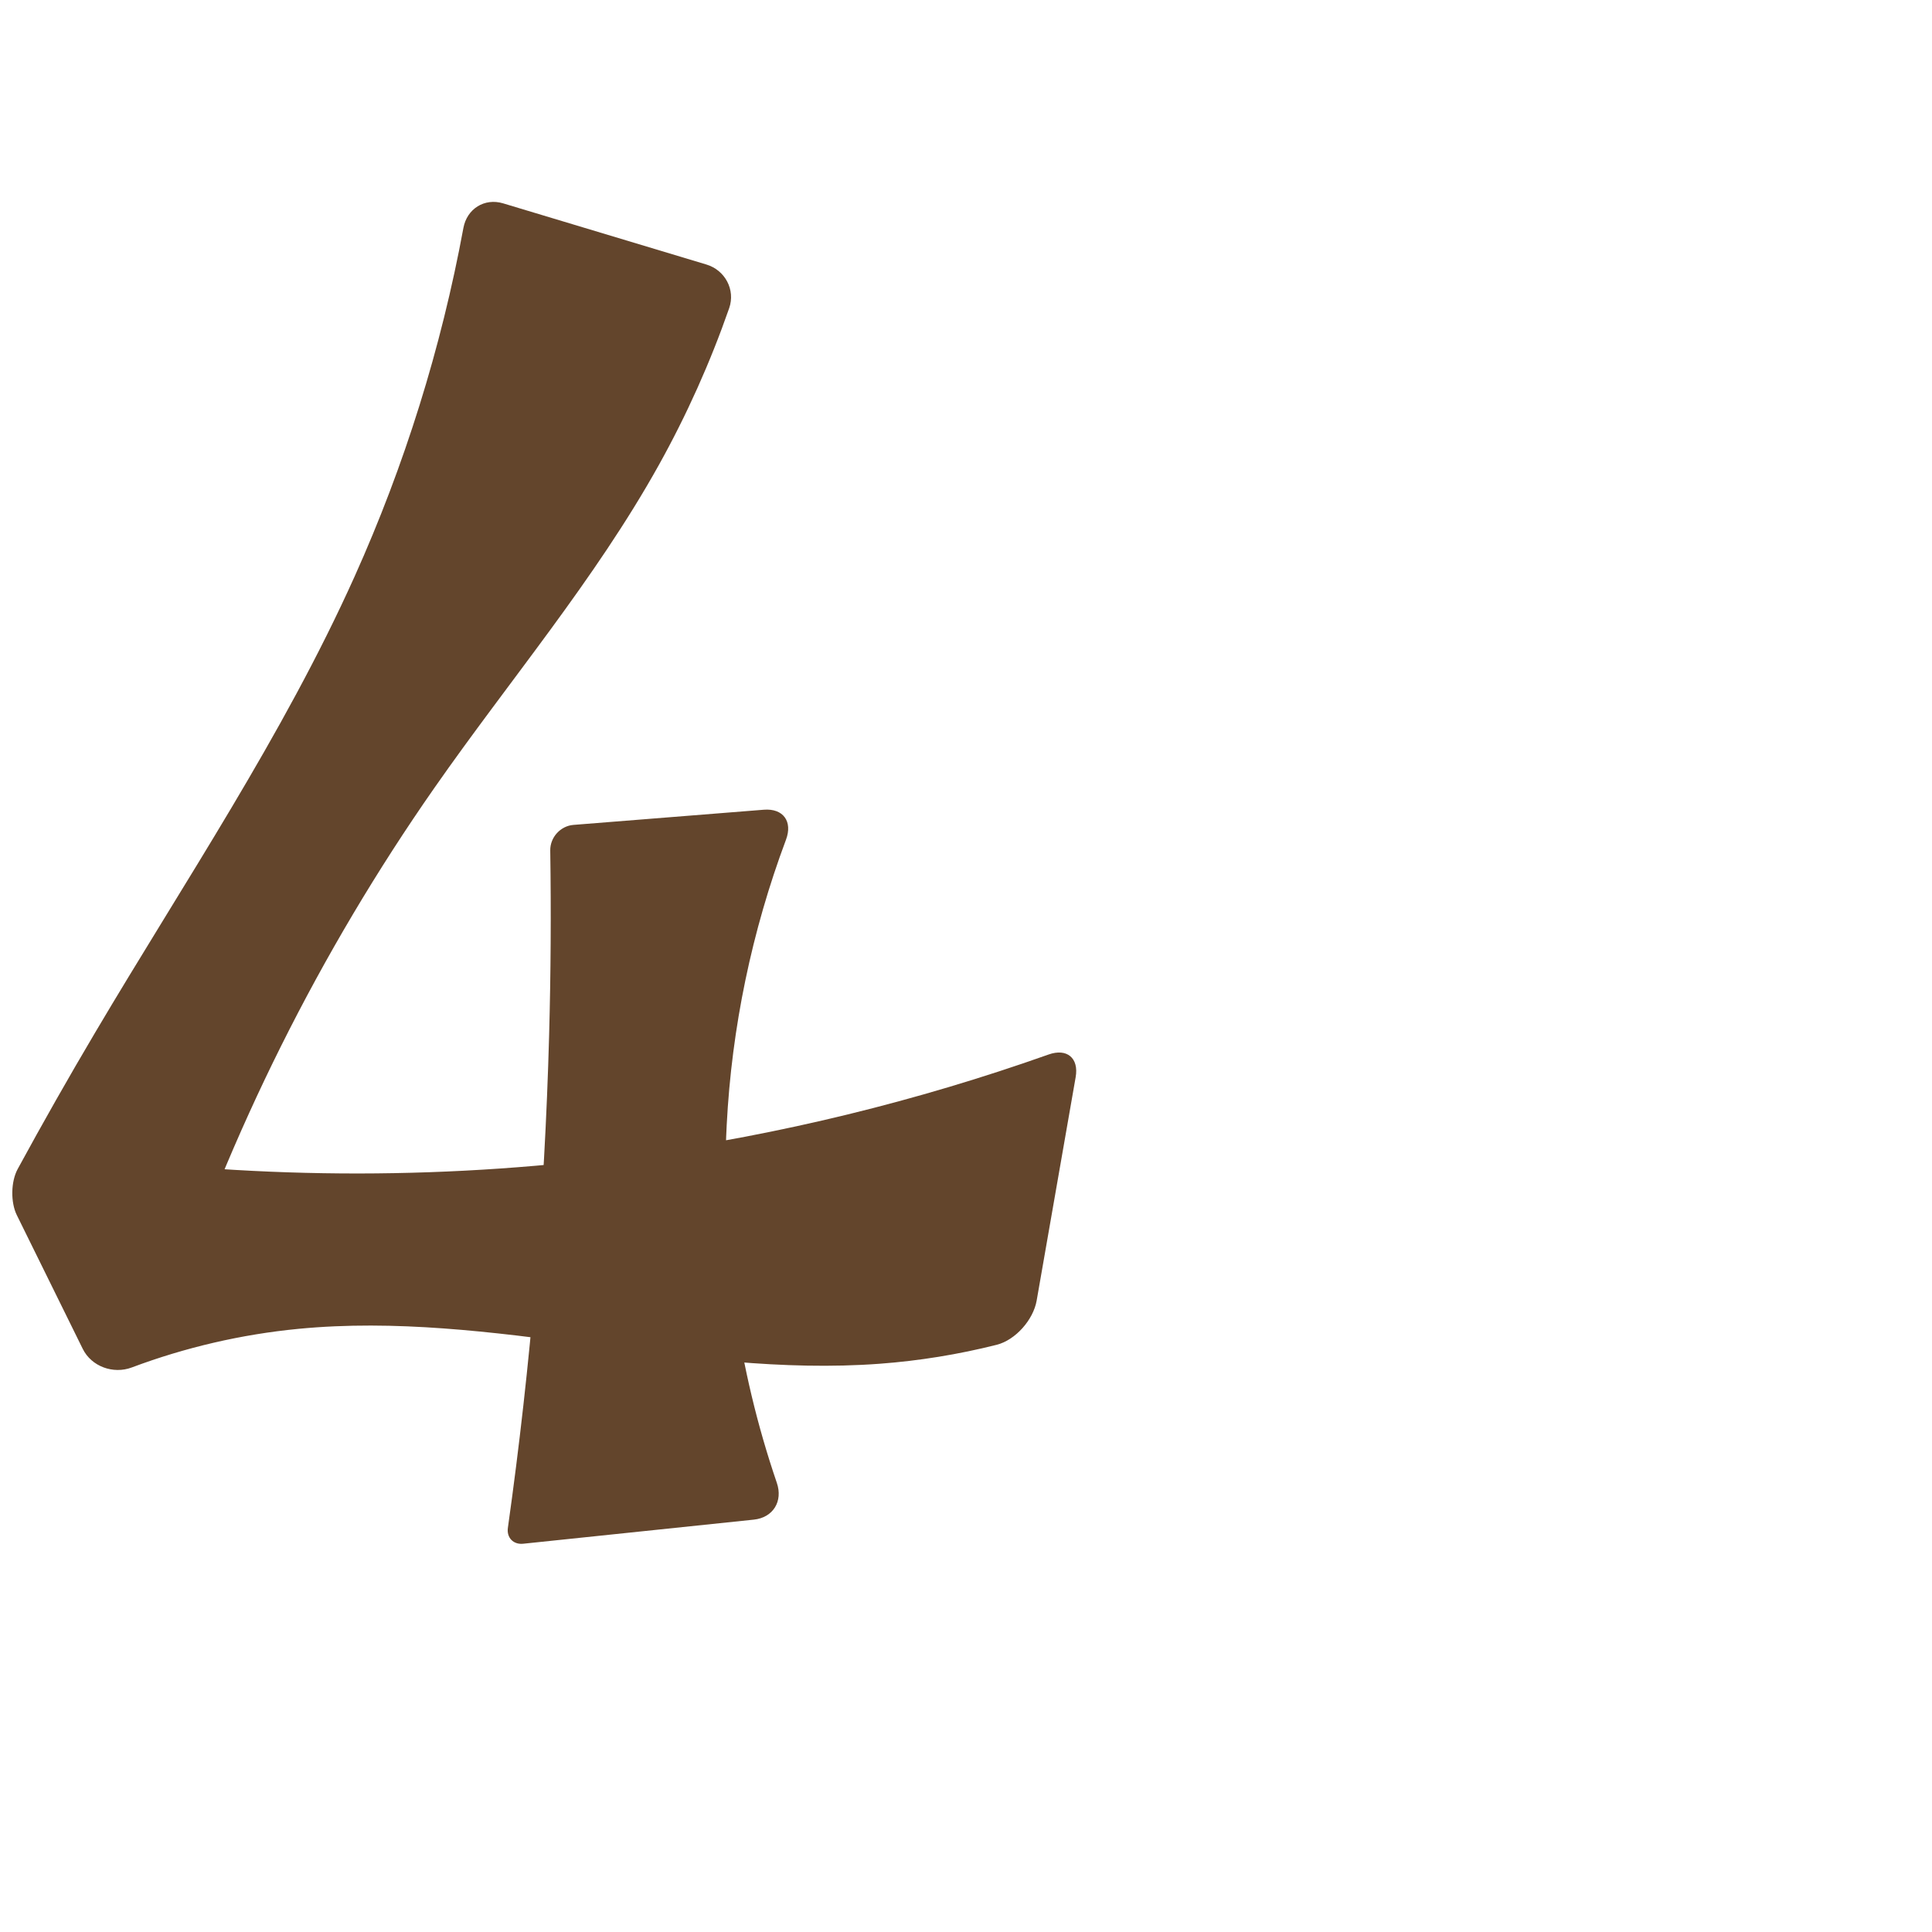 <?xml version="1.0" encoding="UTF-8" standalone="no"?>
<svg
   xmlns:dc="http://purl.org/dc/elements/1.1/"
   xmlns:cc="http://creativecommons.org/ns#"
   xmlns:rdf="http://www.w3.org/1999/02/22-rdf-syntax-ns#"
   xmlns:svg="http://www.w3.org/2000/svg"
   xmlns="http://www.w3.org/2000/svg"
   xmlns:sodipodi="http://sodipodi.sourceforge.net/DTD/sodipodi-0.dtd"
   xmlns:inkscape="http://www.inkscape.org/namespaces/inkscape"
   xml:space="preserve"
   width="1000"
   height="1000"
   version="1.1"
   style="clip-rule:evenodd;fill-rule:evenodd;image-rendering:optimizeQuality;shape-rendering:geometricPrecision;text-rendering:geometricPrecision"
   viewBox="0 0 1000 1000"
   id="svg10"
   sodipodi:docname="4.svg"
   inkscape:version="1.0.2 (e86c870879, 2021-01-15)"><sodipodi:namedview
   pagecolor="#ffffff"
   bordercolor="#666666"
   borderopacity="1"
   objecttolerance="10"
   gridtolerance="10"
   guidetolerance="10"
   inkscape:pageopacity="0"
   inkscape:pageshadow="2"
   inkscape:window-width="1920"
   inkscape:window-height="1127"
   id="namedview12"
   showgrid="false"
   inkscape:zoom="1.2005384"
   inkscape:cx="143.02224"
   inkscape:cy="433.86557"
   inkscape:window-x="0"
   inkscape:window-y="0"
   inkscape:window-maximized="1"
   inkscape:current-layer="svg10"
   showguides="true"
   inkscape:guide-bbox="true"
   inkscape:document-rotation="0"><sodipodi:guide
     position="0,1000"
     orientation="0,1"
     id="guide16"
     inkscape:label=""
     inkscape:locked="true"
     inkscape:color="rgb(0,0,255)" /><sodipodi:guide
     position="1763.312,2036.169"
     orientation="1000,0"
     id="guide18" /><sodipodi:guide
     position="0,200"
     orientation="0,1"
     id="guide20"
     inkscape:label="base"
     inkscape:locked="true"
     inkscape:color="rgb(0,0,255)" /><inkscape:grid
     type="xygrid"
     id="grid24"
     originx="-473.376"
     originy="-489.692" /><sodipodi:guide
     position="0,0"
     orientation="0,1"
     id="guide34"
     inkscape:label="bottom"
     inkscape:locked="true"
     inkscape:color="rgb(0,0,255)" /><sodipodi:guide
     position="225.051,1693.319"
     orientation="0,1"
     id="guide44"
     inkscape:label=""
     inkscape:locked="false"
     inkscape:color="rgb(0,0,255)" /><sodipodi:guide
     position="0,900"
     orientation="0,1"
     id="guide46"
     inkscape:label=""
     inkscape:locked="true"
     inkscape:color="rgb(0,0,255)" /><sodipodi:guide
     position="561.205,749.207"
     orientation="-1,0"
     id="guide841"
     inkscape:label="width"
     inkscape:locked="false"
     inkscape:color="rgb(0,0,255)" /></sodipodi:namedview>
 <defs
   id="defs4"><inkscape:path-effect
   effect="fillet_chamfer"
   id="path-effect855"
   is_visible="true"
   lpeversion="1"
   satellites_param="F,0,0,1,0,12.27,0,1 @ F,0,0,1,0,0,0,1 @ F,0,0,1,0,9.285,0,1 @ F,0,0,1,0,18.241,0,1 @ F,0,0,1,0,0,0,1 @ F,0,0,1,0,18.241,0,1 | F,0,0,1,0,18.241,0,1 @ F,0,0,1,0,18.241,0,1 @ F,0,0,1,0,0,0,1 @ F,0,0,1,0,0,0,1 @ F,0,0,1,0,13.436,0,1 @ F,0,0,1,0,18.571,0,1 @ F,0,0,1,0,0,0,1 @ F,0,0,1,0,0,0,1 @ F,0,0,1,0,18.241,0,1 @ F,0,0,1,0,18.241,0,1 @ F,0,0,1,0,0,0,1 @ F,0,0,1,0,0,0,1 @ F,0,0,1,0,0,0,1 @ F,0,0,1,0,0,0,1 @ F,0,0,1,0,0,0,1"
   unit="px"
   method="auto"
   mode="F"
   radius="0"
   chamfer_steps="1"
   flexible="false"
   use_knot_distance="true"
   apply_no_radius="true"
   apply_with_radius="true"
   only_selected="true"
   hide_knots="false" /><inkscape:path-effect
   effect="fillet_chamfer"
   id="path-effect854"
   is_visible="true"
   lpeversion="1"
   satellites_param="F,0,0,1,0,27.9,0,1 @ F,0,0,1,0,0,0,1 @ F,0,0,1,0,27.9,0,1 @ F,0,0,1,0,27.9,0,1 @ F,0,0,1,0,0,0,1 @ F,0,1,1,0,23.189,0,1 | F,0,0,1,0,27.9,0,1 @ F,0,0,1,0,27.9,0,1 @ F,0,0,1,0,0,0,1 @ F,0,0,1,0,0,0,1 @ F,0,0,1,0,27.9,0,1 @ F,0,0,1,0,0,0,1 @ F,0,0,1,0,0,0,1 @ F,0,0,1,0,27.9,0,1 @ F,0,0,1,0,27.9,0,1 @ F,0,0,1,0,0,0,1 @ F,0,0,1,0,0,0,1 @ F,0,0,1,0,0,0,1 @ F,0,0,1,0,0,0,1"
   unit="px"
   method="auto"
   mode="F"
   radius="0"
   chamfer_steps="1"
   flexible="false"
   use_knot_distance="true"
   apply_no_radius="true"
   apply_with_radius="true"
   only_selected="true"
   hide_knots="false" /><inkscape:path-effect
   effect="fillet_chamfer"
   id="path-effect853"
   is_visible="true"
   lpeversion="1"
   satellites_param="F,0,0,1,0,31.951,0,1 @ F,0,0,1,0,28.948,0,1 @ F,0,0,1,0,0,0,1 @ F,0,0,1,0,0,0,1 @ F,0,0,1,0,49.9,0,1 @ F,0,0,1,0,0,0,1 @ F,0,0,1,0,0,0,1 @ F,0,0,1,0,0,0,1 @ F,0,0,1,0,16.584,0,1 @ F,0,0,1,0,44.404,0,1 @ F,0,0,1,0,0,0,1 @ F,0,0,1,0,0,0,1 @ F,0,0,1,0,0,0,1 @ F,0,0,1,0,0,0,1 @ F,0,0,1,0,0,0,1 @ F,0,0,1,0,42.596,0,1 @ F,0,0,1,0,30.185,0,1 @ F,0,0,1,0,0,0,1"
   unit="px"
   method="auto"
   mode="F"
   radius="0"
   chamfer_steps="1"
   flexible="false"
   use_knot_distance="true"
   apply_no_radius="true"
   apply_with_radius="true"
   only_selected="true"
   hide_knots="true" /><inkscape:path-effect
   effect="spiro"
   id="path-effect852"
   is_visible="true"
   lpeversion="1" /><inkscape:path-effect
   effect="spiro"
   id="path-effect850"
   is_visible="true"
   lpeversion="1" /><inkscape:path-effect
   effect="spiro"
   id="path-effect851"
   is_visible="true"
   lpeversion="1" />
  <style
   type="text/css"
   id="style2">
   <![CDATA[
    .fil0 {fill:#EF7F1A;fill-rule:nonzero}
   ]]>
  </style>
 <inkscape:path-effect
   effect="spiro"
   id="path-effect1214"
   is_visible="true"
   lpeversion="1" /><inkscape:path-effect
   effect="spiro"
   id="path-effect1195"
   is_visible="true"
   lpeversion="1" /><inkscape:path-effect
   effect="spiro"
   id="path-effect992"
   is_visible="true"
   lpeversion="1" /><inkscape:path-effect
   effect="spiro"
   id="path-effect1060"
   is_visible="true"
   lpeversion="1" /><inkscape:path-effect
   effect="spiro"
   id="path-effect1047"
   is_visible="true"
   lpeversion="1" /><inkscape:path-effect
   effect="spiro"
   id="path-effect1085"
   is_visible="true"
   lpeversion="1" /><inkscape:path-effect
   effect="spiro"
   id="path-effect1286"
   is_visible="true"
   lpeversion="1" /><inkscape:path-effect
   effect="spiro"
   id="path-effect1305"
   is_visible="true"
   lpeversion="1" /></defs>
 
<path
   style="fill:#63452c;fill-rule:nonzero;stroke:none;stroke-width:1px;stroke-linecap:butt;stroke-linejoin:miter;stroke-opacity:1"
   d="m 284.809,440.209 c 0.475,31.881 0.279,63.771 -0.587,95.644 -2.32,85.296 -9.45,170.461 -21.344,254.956 -0.715,5.078 2.822,8.76 7.922,8.227 l 119.367,-12.475 c 10.02,-1.047 15.18,-9.51 11.921,-19.043 -20.282,-59.328 -29.169,-122.541 -25.95,-185.161 2.592,-50.427 12.998,-100.441 30.693,-147.731 3.53,-9.435 -1.432,-16.313 -11.475,-15.513 l -98.531,7.853 c -6.755,0.538 -12.116,6.467 -12.015,13.243 z M 365.651,136.922 260.433,105.257 c -9.647,-2.903 -18.743,2.811 -20.573,12.718 -11.48,62.134 -30.441,122.884 -56.362,180.509 -37.132,82.548 -88.092,157.966 -134.191,235.863 -13.809,23.333 -27.196,46.916 -40.152,70.732 -3.546,6.518 -3.726,17.217 -0.445,23.873 l 34.098,69.182 c 4.534,9.2 15.808,13.262 25.41,9.661 27.705,-10.389 56.776,-17.136 86.228,-19.984 100.229,-9.691 200.486,25.538 300.904,18.063 20.405,-1.519 40.678,-4.806 60.519,-9.805 9.768,-2.461 18.971,-12.954 20.703,-22.879 l 20.189,-115.648 c 1.733,-9.924 -4.508,-15.095 -14.004,-11.729 -68.288,24.204 -139.035,41.467 -210.798,51.425 -96.928,13.45 -195.7,13.543 -292.653,0.274 l 47.242,87.372 C 118.781,586.468 165.517,492.816 224.781,407.89 c 38.861,-55.688 83.18,-107.825 116.209,-167.158 14.451,-25.959 26.653,-53.17 36.431,-81.225 3.316,-9.513 -2.123,-19.681 -11.77,-22.585 z"
   id="path849"
   inkscape:path-effect="#path-effect852;#path-effect855"
   inkscape:original-d="m 284.59261,427.94068 c 0,0 1.22888,71.97651 -0.37141,107.91166 C 280.28963,624.13737 261.56413,800 261.56413,800 l 146.74458,-15.33593 c 0,0 -34.41119,-134.06089 -32.17164,-202.30725 1.84638,-56.26514 37.40149,-164.69276 37.40149,-164.69276 z M 383.11874,142.17865 242.96568,100 c 0,0 -32.30584,134.98182 -59.46755,198.48363 C 147.92534,381.64981 93.882281,455.63721 49.307305,534.34623 33.740548,561.8335 12.329367,582.91659 2.7699194,616.90006 l 48.2479146,97.8912 c 0,0 67.968216,-23.50781 103.428466,-26.97997 100.00378,-9.79207 200.62267,24.40438 300.90443,18.0634 26.43376,-1.67145 78.08538,-14.71422 78.08538,-14.71422 l 26.46335,-151.58766 c 0,0 -150.17067,47.944 -227.93869,57.66563 -96.79768,12.10049 -239.465582,-7.14562 -292.653109,0.27432 l 47.24215,87.37168 c 0,0 85.603399,-188.23341 138.230809,-276.99463 34.60956,-58.37238 83.33415,-107.79151 116.20943,-167.15793 17.30772,-31.25442 42.12869,-98.55323 42.12869,-98.55323 z"
   sodipodi:nodetypes="caccaccccaaccaaccaccaac" /></svg>

